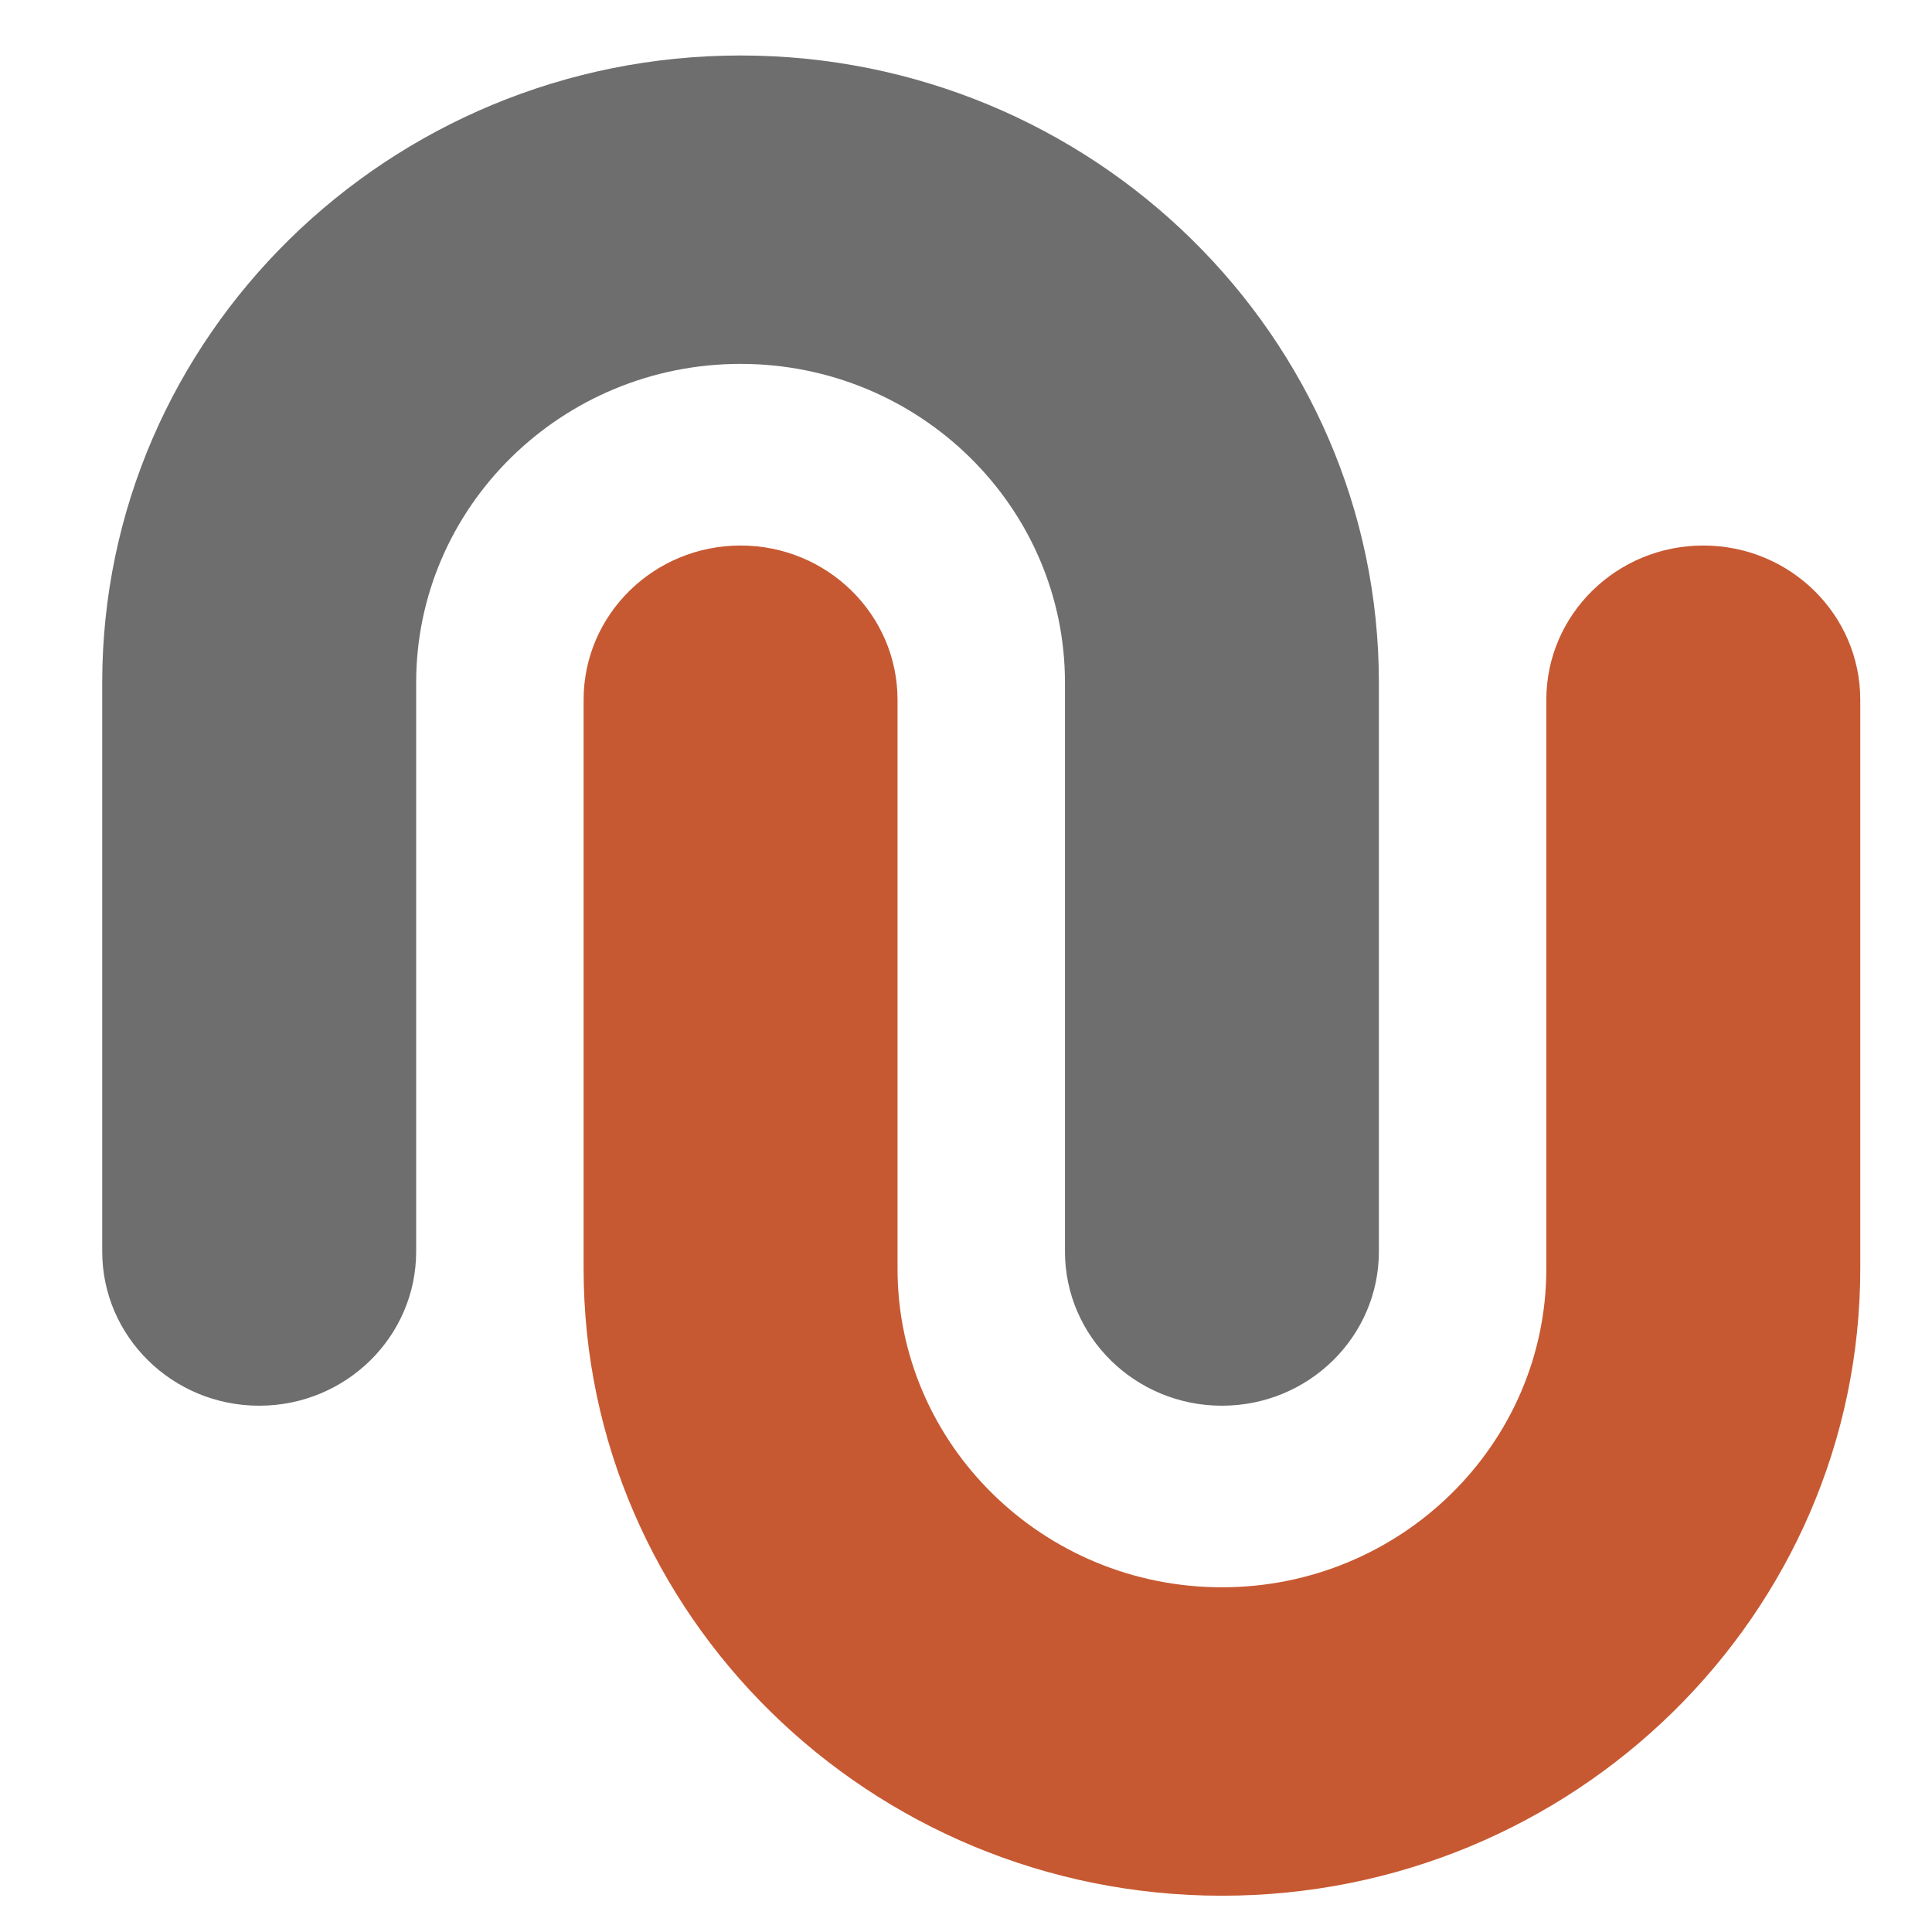 <?xml version="1.0" encoding="UTF-8" standalone="no"?>
<!-- Created with Inkscape (http://www.inkscape.org/) -->

<svg
   xmlns:dc="http://purl.org/dc/elements/1.1/"
   xmlns:cc="http://creativecommons.org/ns#"
   xmlns:rdf="http://www.w3.org/1999/02/22-rdf-syntax-ns#"
   xmlns:svg="http://www.w3.org/2000/svg"
   xmlns="http://www.w3.org/2000/svg"
   xmlns:sodipodi="http://sodipodi.sourceforge.net/DTD/sodipodi-0.dtd"
   xmlns:inkscape="http://www.inkscape.org/namespaces/inkscape"
   id="svg5480"
   version="1.1"
   inkscape:version="0.48.3.1 r9886"
   width="100"
   height="100"
   sodipodi:docname="NukepediaLogo_bridge_no_font.svg">
  <defs
     id="defs5484">
    <clipPath
       clipPathUnits="userSpaceOnUse"
       id="clipPath3037">
      <path
         inkscape:connector-curvature="0"
         d="M 0,445 445,445 445,0 0,0 0,445 z"
         id="path3039" />
    </clipPath>
  </defs>
  <sodipodi:namedview
     pagecolor="#ffffff"
     bordercolor="#666666"
     borderopacity="1"
     objecttolerance="10"
     gridtolerance="10"
     guidetolerance="10"
     inkscape:pageopacity="0"
     inkscape:pageshadow="2"
     inkscape:window-width="1219"
     inkscape:window-height="1314"
     id="namedview5482"
     showgrid="false"
     inkscape:zoom="3.1289475"
     inkscape:cx="74.866364"
     inkscape:cy="86.567312"
     inkscape:window-x="592"
     inkscape:window-y="20"
     inkscape:window-maximized="0"
     inkscape:current-layer="g3011" />
  <g
     inkscape:groupmode="layer"
     id="layer6"
     inkscape:label="paths"
     style="display:inline"
     transform="translate(0,-50)">
    <g
       id="layer5"
       inkscape:label="paths"
       style="display:inline"
       transform="matrix(7.877,0,0,8.623,-79.004,-78.922)">
      <g
         id="g3011"
         transform="translate(4.773101e-7,2.253)">
        <g
           transform="matrix(0.039,0,0,-0.035,7.8,27.721)"
           style="display:inline"
           id="g3100">
          <g
             transform="translate(289.497,312.162)"
             id="g3041">
            <path
               sodipodi:nodetypes="sssssssssssss"
               id="path3043"
               style="fill:#6e6e6e;fill-opacity:1;fill-rule:nonzero;stroke:none"
               d="M 0,0 C 0,59.304 -48.245,107.553 -107.549,107.553 -166.853,107.553 -215.102,59.304 -215.102,0 l 0,-97.566 c 0,-14.598 11.844,-26.446 26.446,-26.446 14.61,0 26.45,11.848 26.45,26.446 l 0,97.566 c 0,30.139 24.518,54.662 54.657,54.662 30.139,0 54.658,-24.523 54.658,-54.662 l 0,-97.566 c 0,-14.598 11.839,-26.446 26.446,-26.446 14.61,0 26.445,11.848 26.445,26.446 z"
               inkscape:connector-curvature="0" />
          </g>
          <g
             transform="translate(263.052,104.112)"
             id="g3045">
            <path
               id="path3047"
               style="fill:#c75932;fill-opacity:1;fill-rule:nonzero;stroke:none"
               d="m 0,0 c -59.304,0 -107.549,48.245 -107.549,107.553 l 0,97.553 c 0,14.611 11.84,26.455 26.445,26.455 14.607,0 26.446,-11.844 26.446,-26.455 l 0,-97.553 c 0,-30.135 24.518,-54.657 54.658,-54.657 30.134,0 54.657,24.522 54.657,54.657 l 0,97.553 c 0,14.611 11.844,26.455 26.446,26.455 14.61,0 26.449,-11.844 26.449,-26.455 l 0,-97.553 C 107.552,48.245 59.304,0 0,0"
               inkscape:connector-curvature="0" />
          </g>
        </g>
      </g>
      <g
         transform="matrix(0.064,0,0,-0.059,8.456,27.974)"
         id="g3035"
         clip-path="url(#clipPath3037)" />
    </g>
  </g>
</svg>
